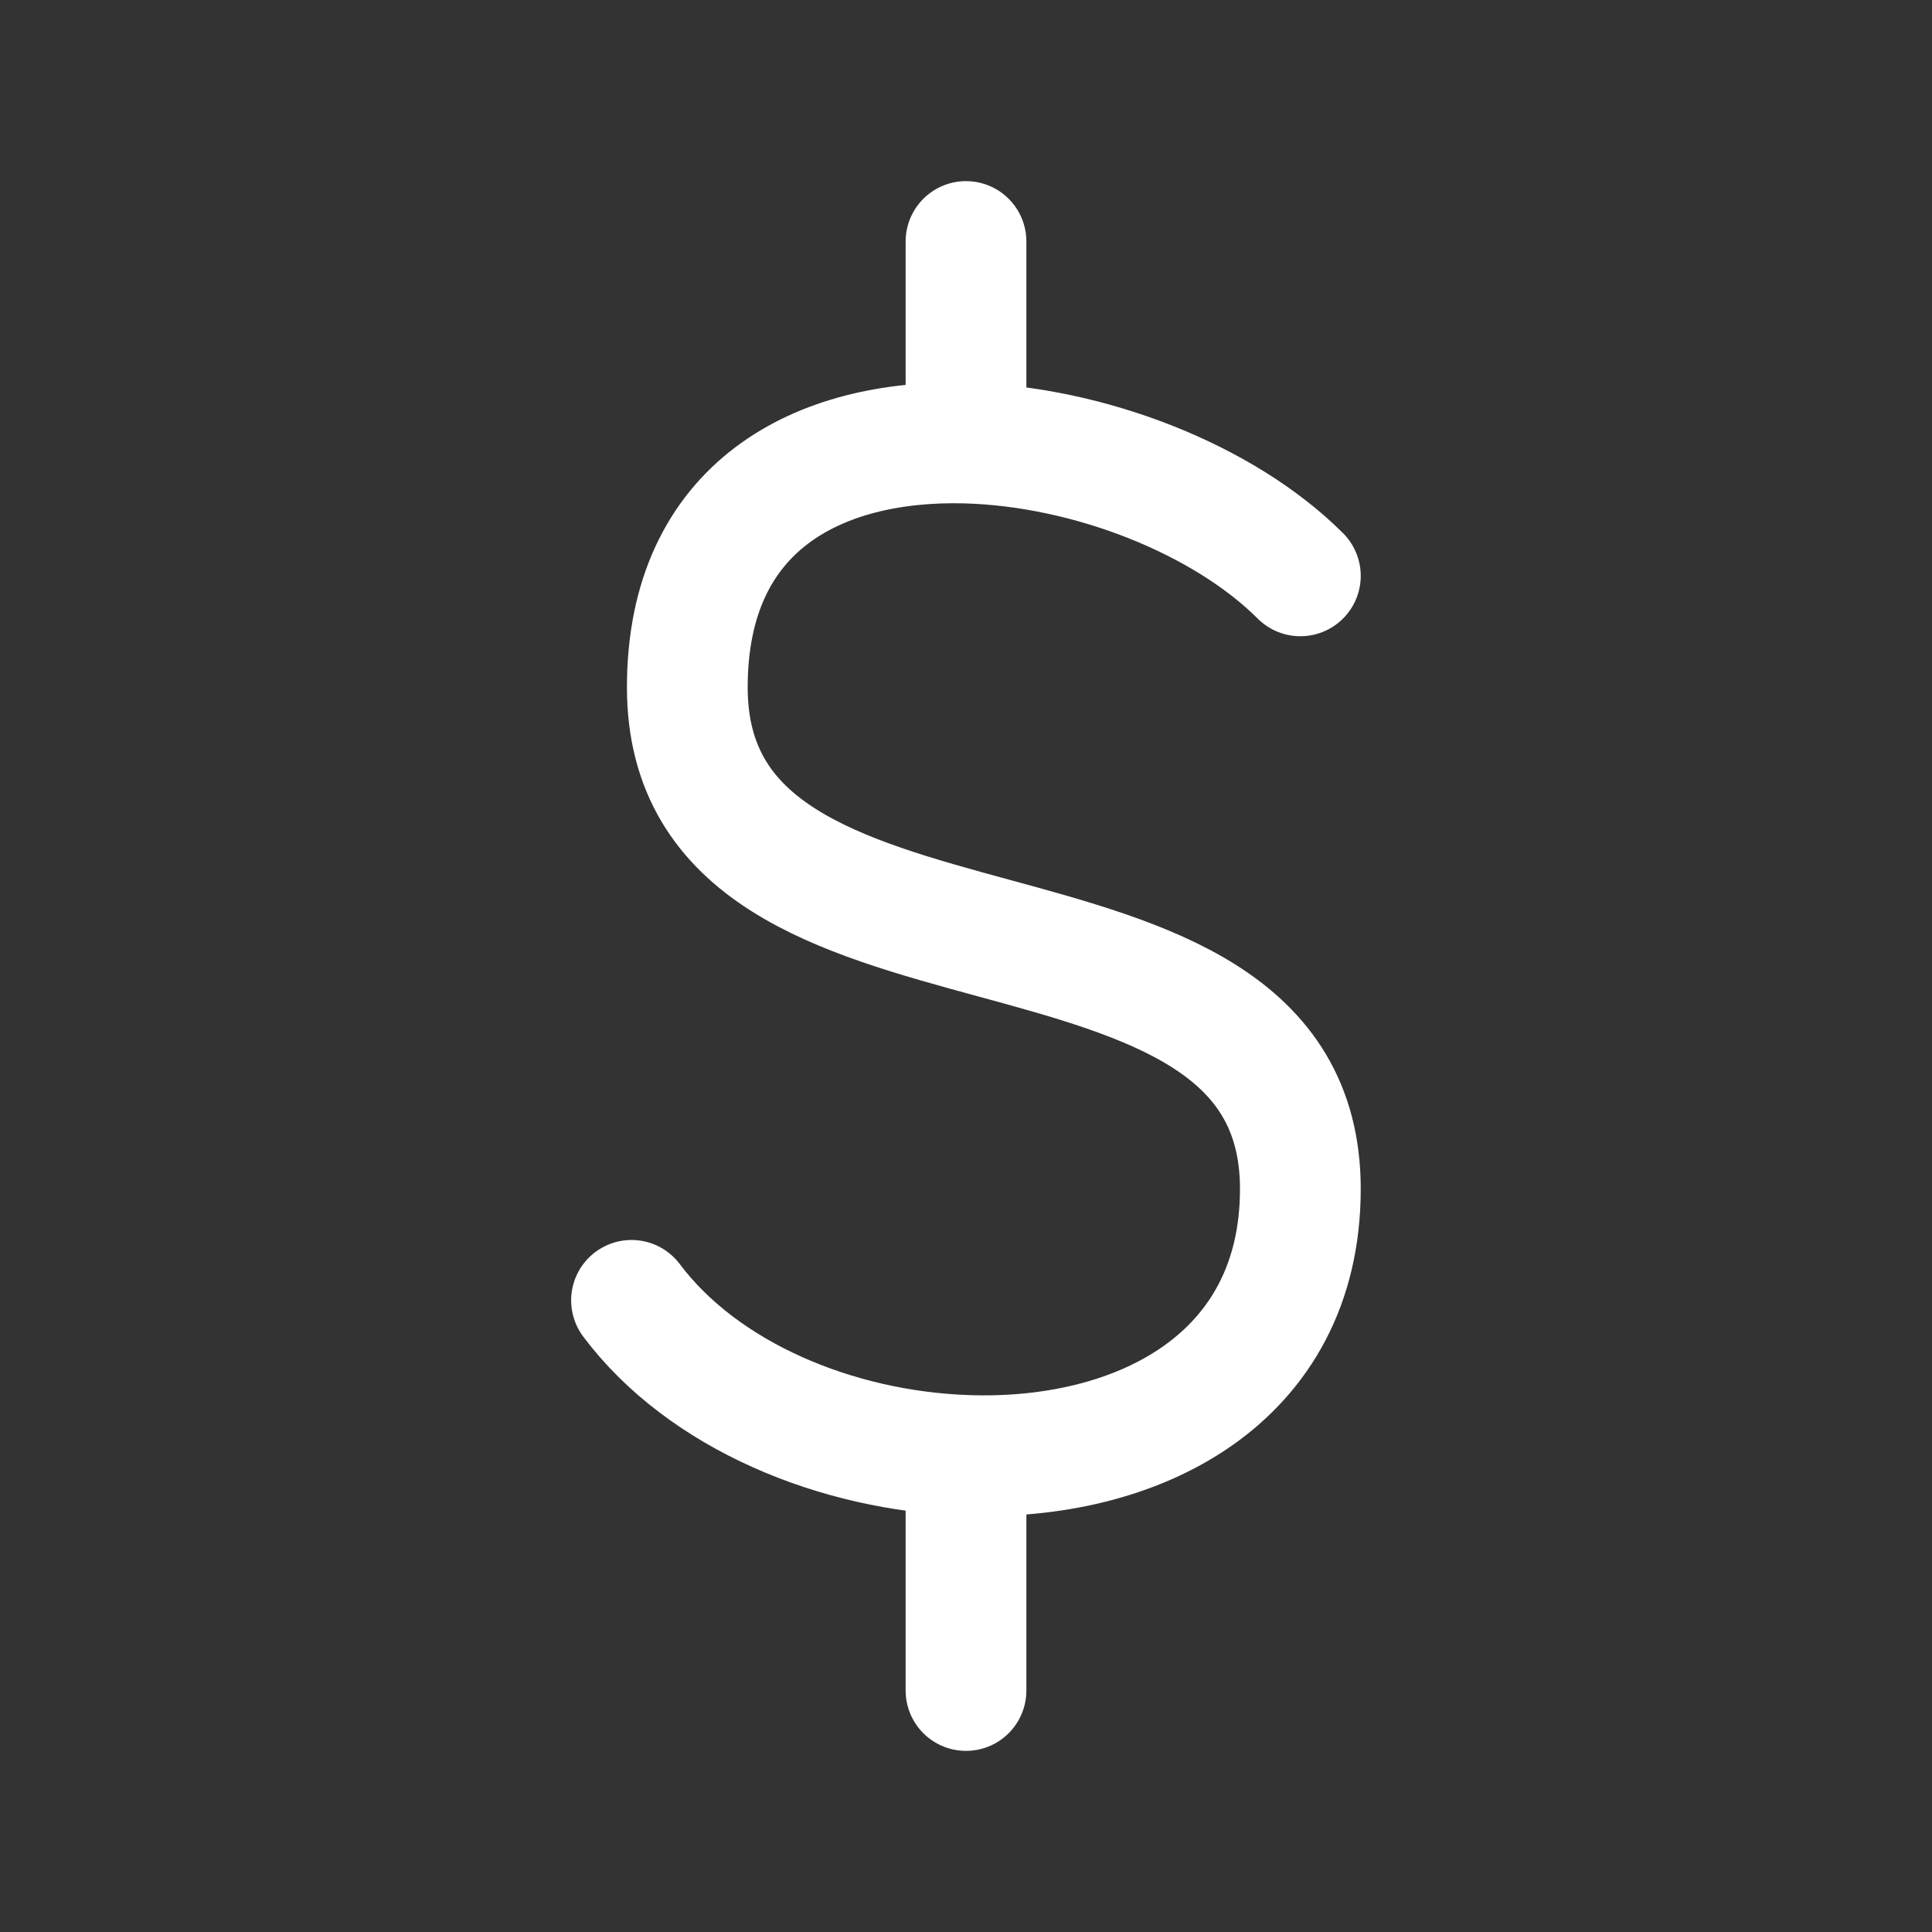 <svg width="16" height="16" viewBox="0 0 16 16" fill="none" xmlns="http://www.w3.org/2000/svg">
<rect x="0" y="0" width="16" height="16" fill="#333333" stroke="none"/>
<path d="M10.769 4.769C10.136 4.137 9.023 3.697 8 3.669M8 3.669C6.782 3.637 5.692 4.188 5.692 5.692C5.692 8.461 10.769 7.077 10.769 9.846C10.769 11.426 9.418 12.105 8 12.053M8 3.669V2M5.23 10.769C5.826 11.563 6.932 12.015 8 12.053M8 12.053V14" stroke="white" stroke-linecap="round" stroke-linejoin="round"/>
</svg>
